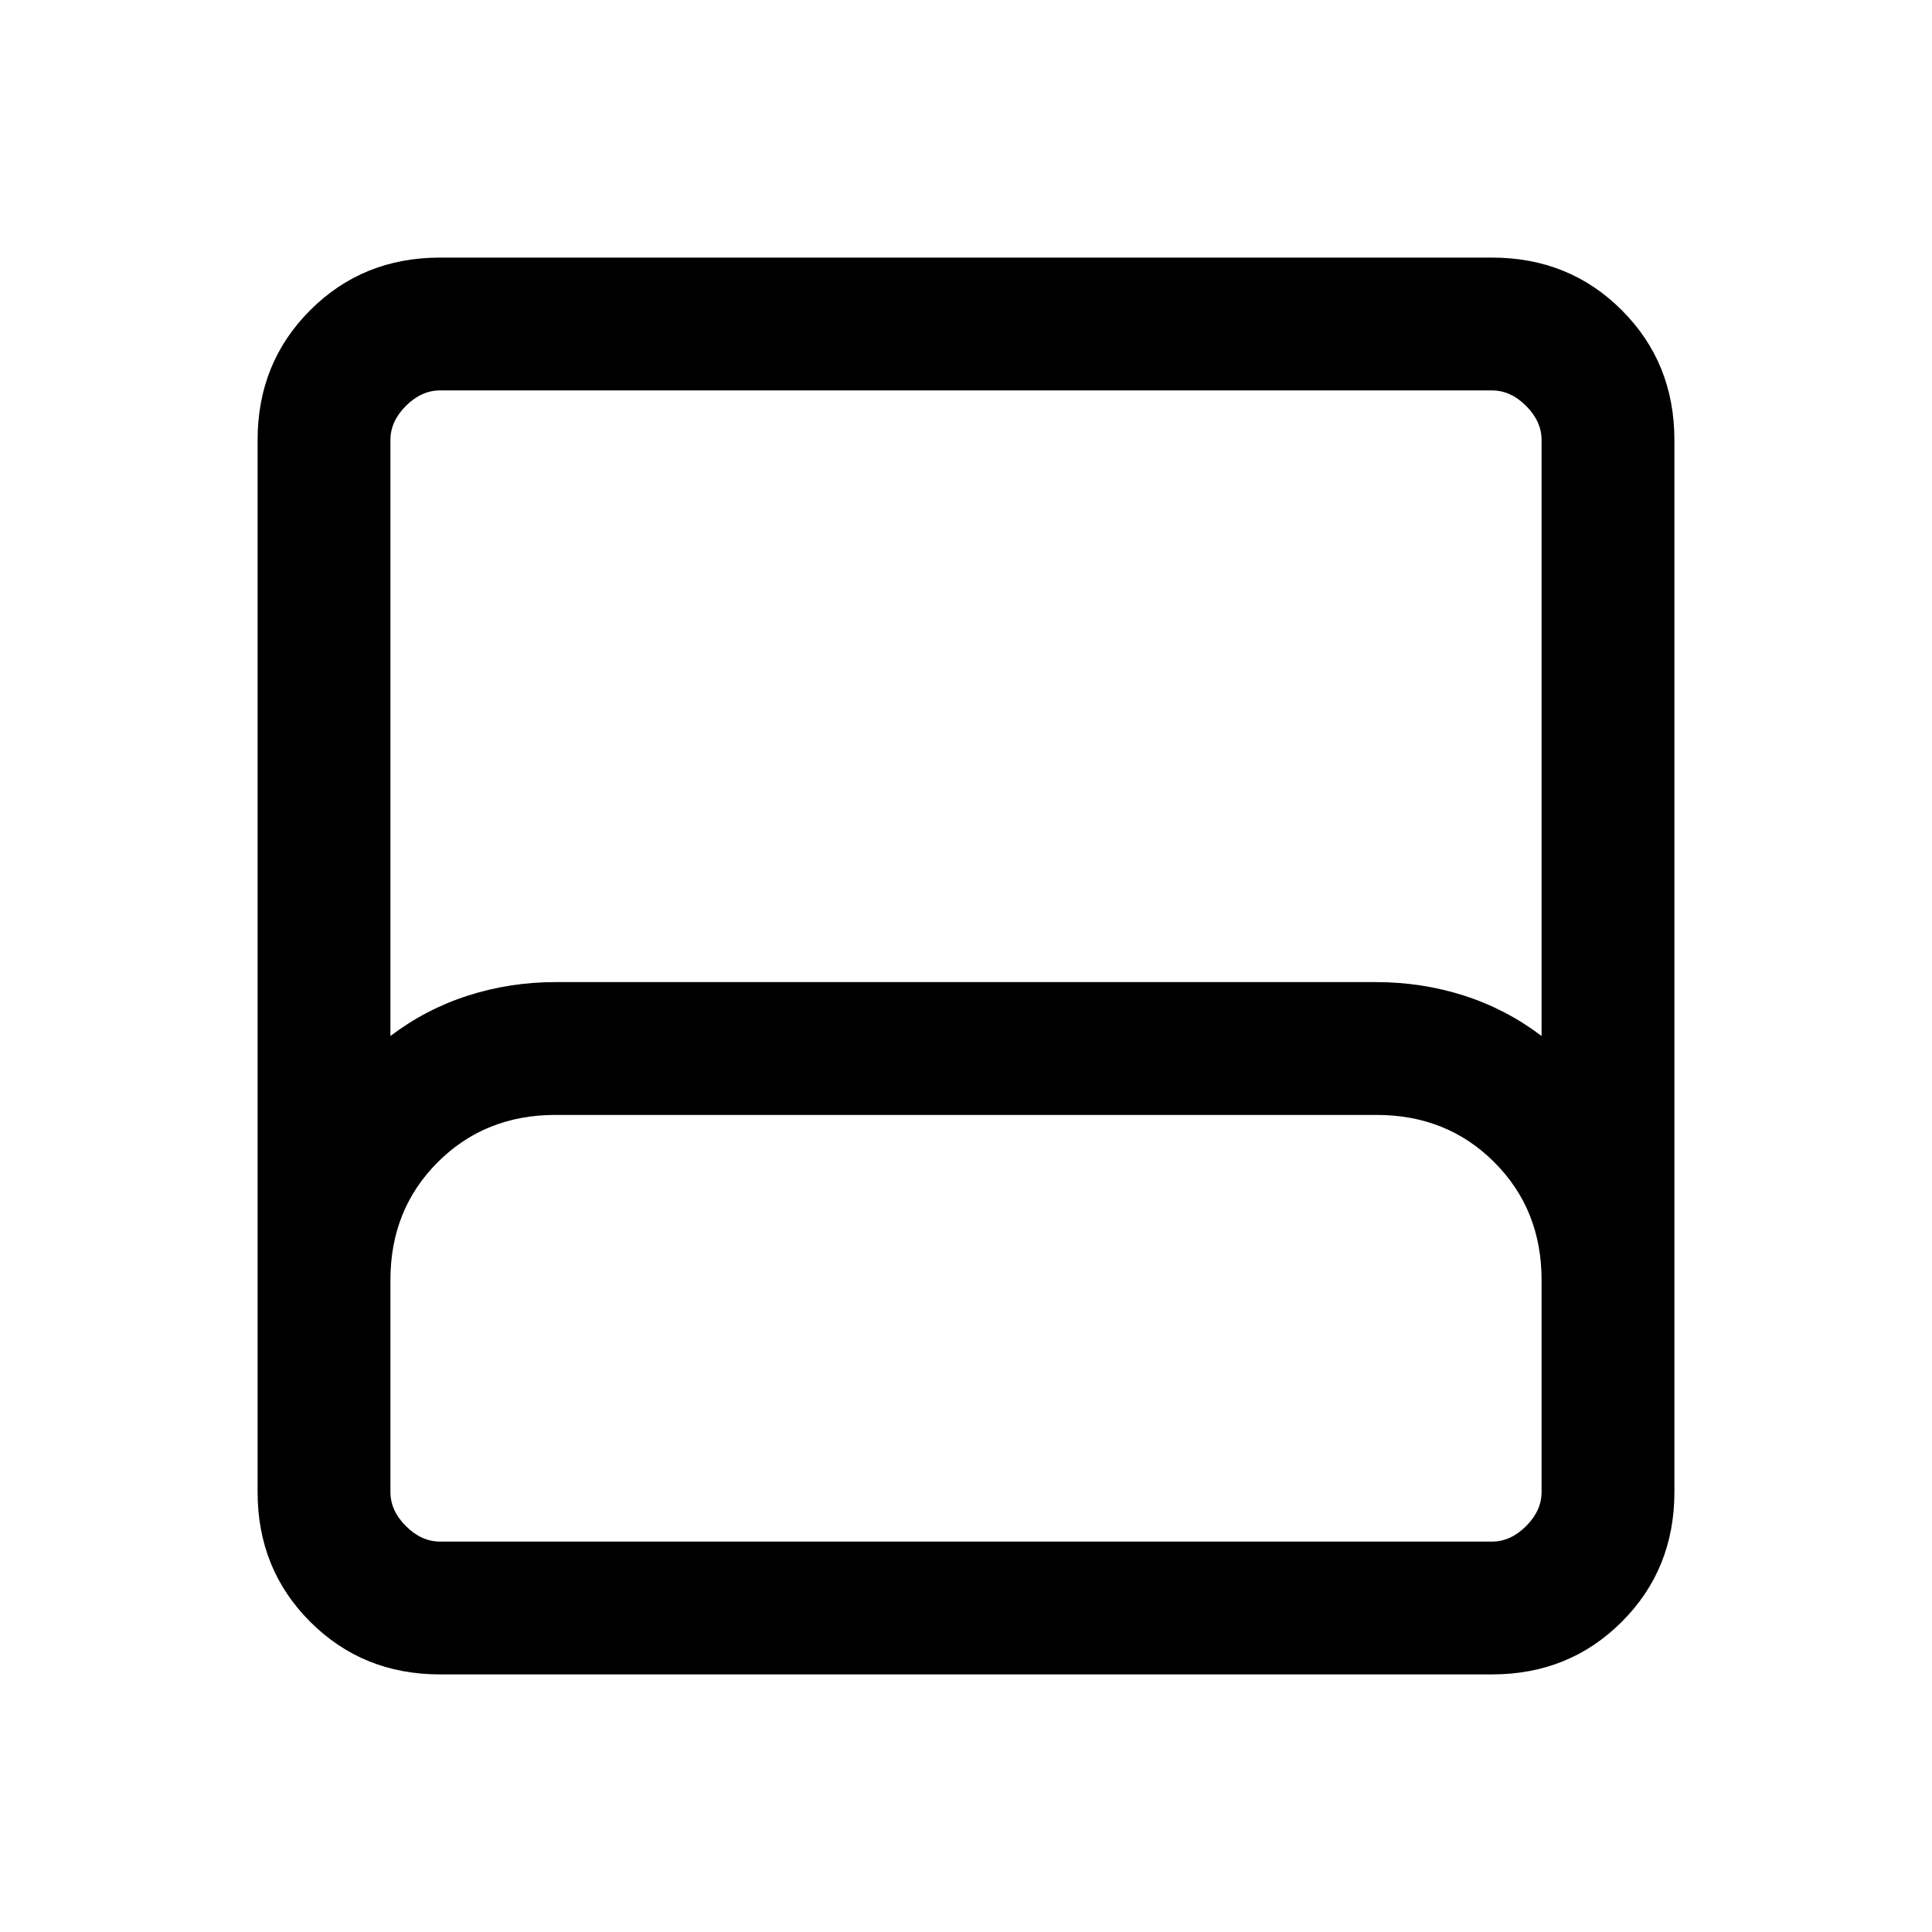 <svg xmlns="http://www.w3.org/2000/svg" height="24" viewBox="0 -960 960 960" width="24"><path d="M218.62-128q-38.35 0-64.48-26.14Q128-180.27 128-218.62v-522.76q0-38.35 26.14-64.48Q180.27-832 218.62-832h522.76q38.35 0 64.48 26.14Q832-779.73 832-741.38v522.76q0 38.35-26.14 64.48Q779.73-128 741.38-128H218.62ZM194-445.23q17.69-13.39 38.58-20.08Q253.46-472 276-472h407.6q22.94 0 43.82 6.69 20.89 6.69 38.58 20.08v-296.15q0-9.24-7.69-16.93-7.69-7.69-16.93-7.69H218.62q-9.24 0-16.93 7.69-7.69 7.69-7.69 16.93v296.15ZM218.62-194h522.76q9.24 0 16.93-7.69 7.69-7.69 7.69-16.93V-324q0-35-23.5-58.5T684-406H276q-35 0-58.5 23.5T194-324v105.38q0 9.24 7.69 16.93 7.69 7.69 16.93 7.69Zm0 0H194h572-547.38Z"/></svg>